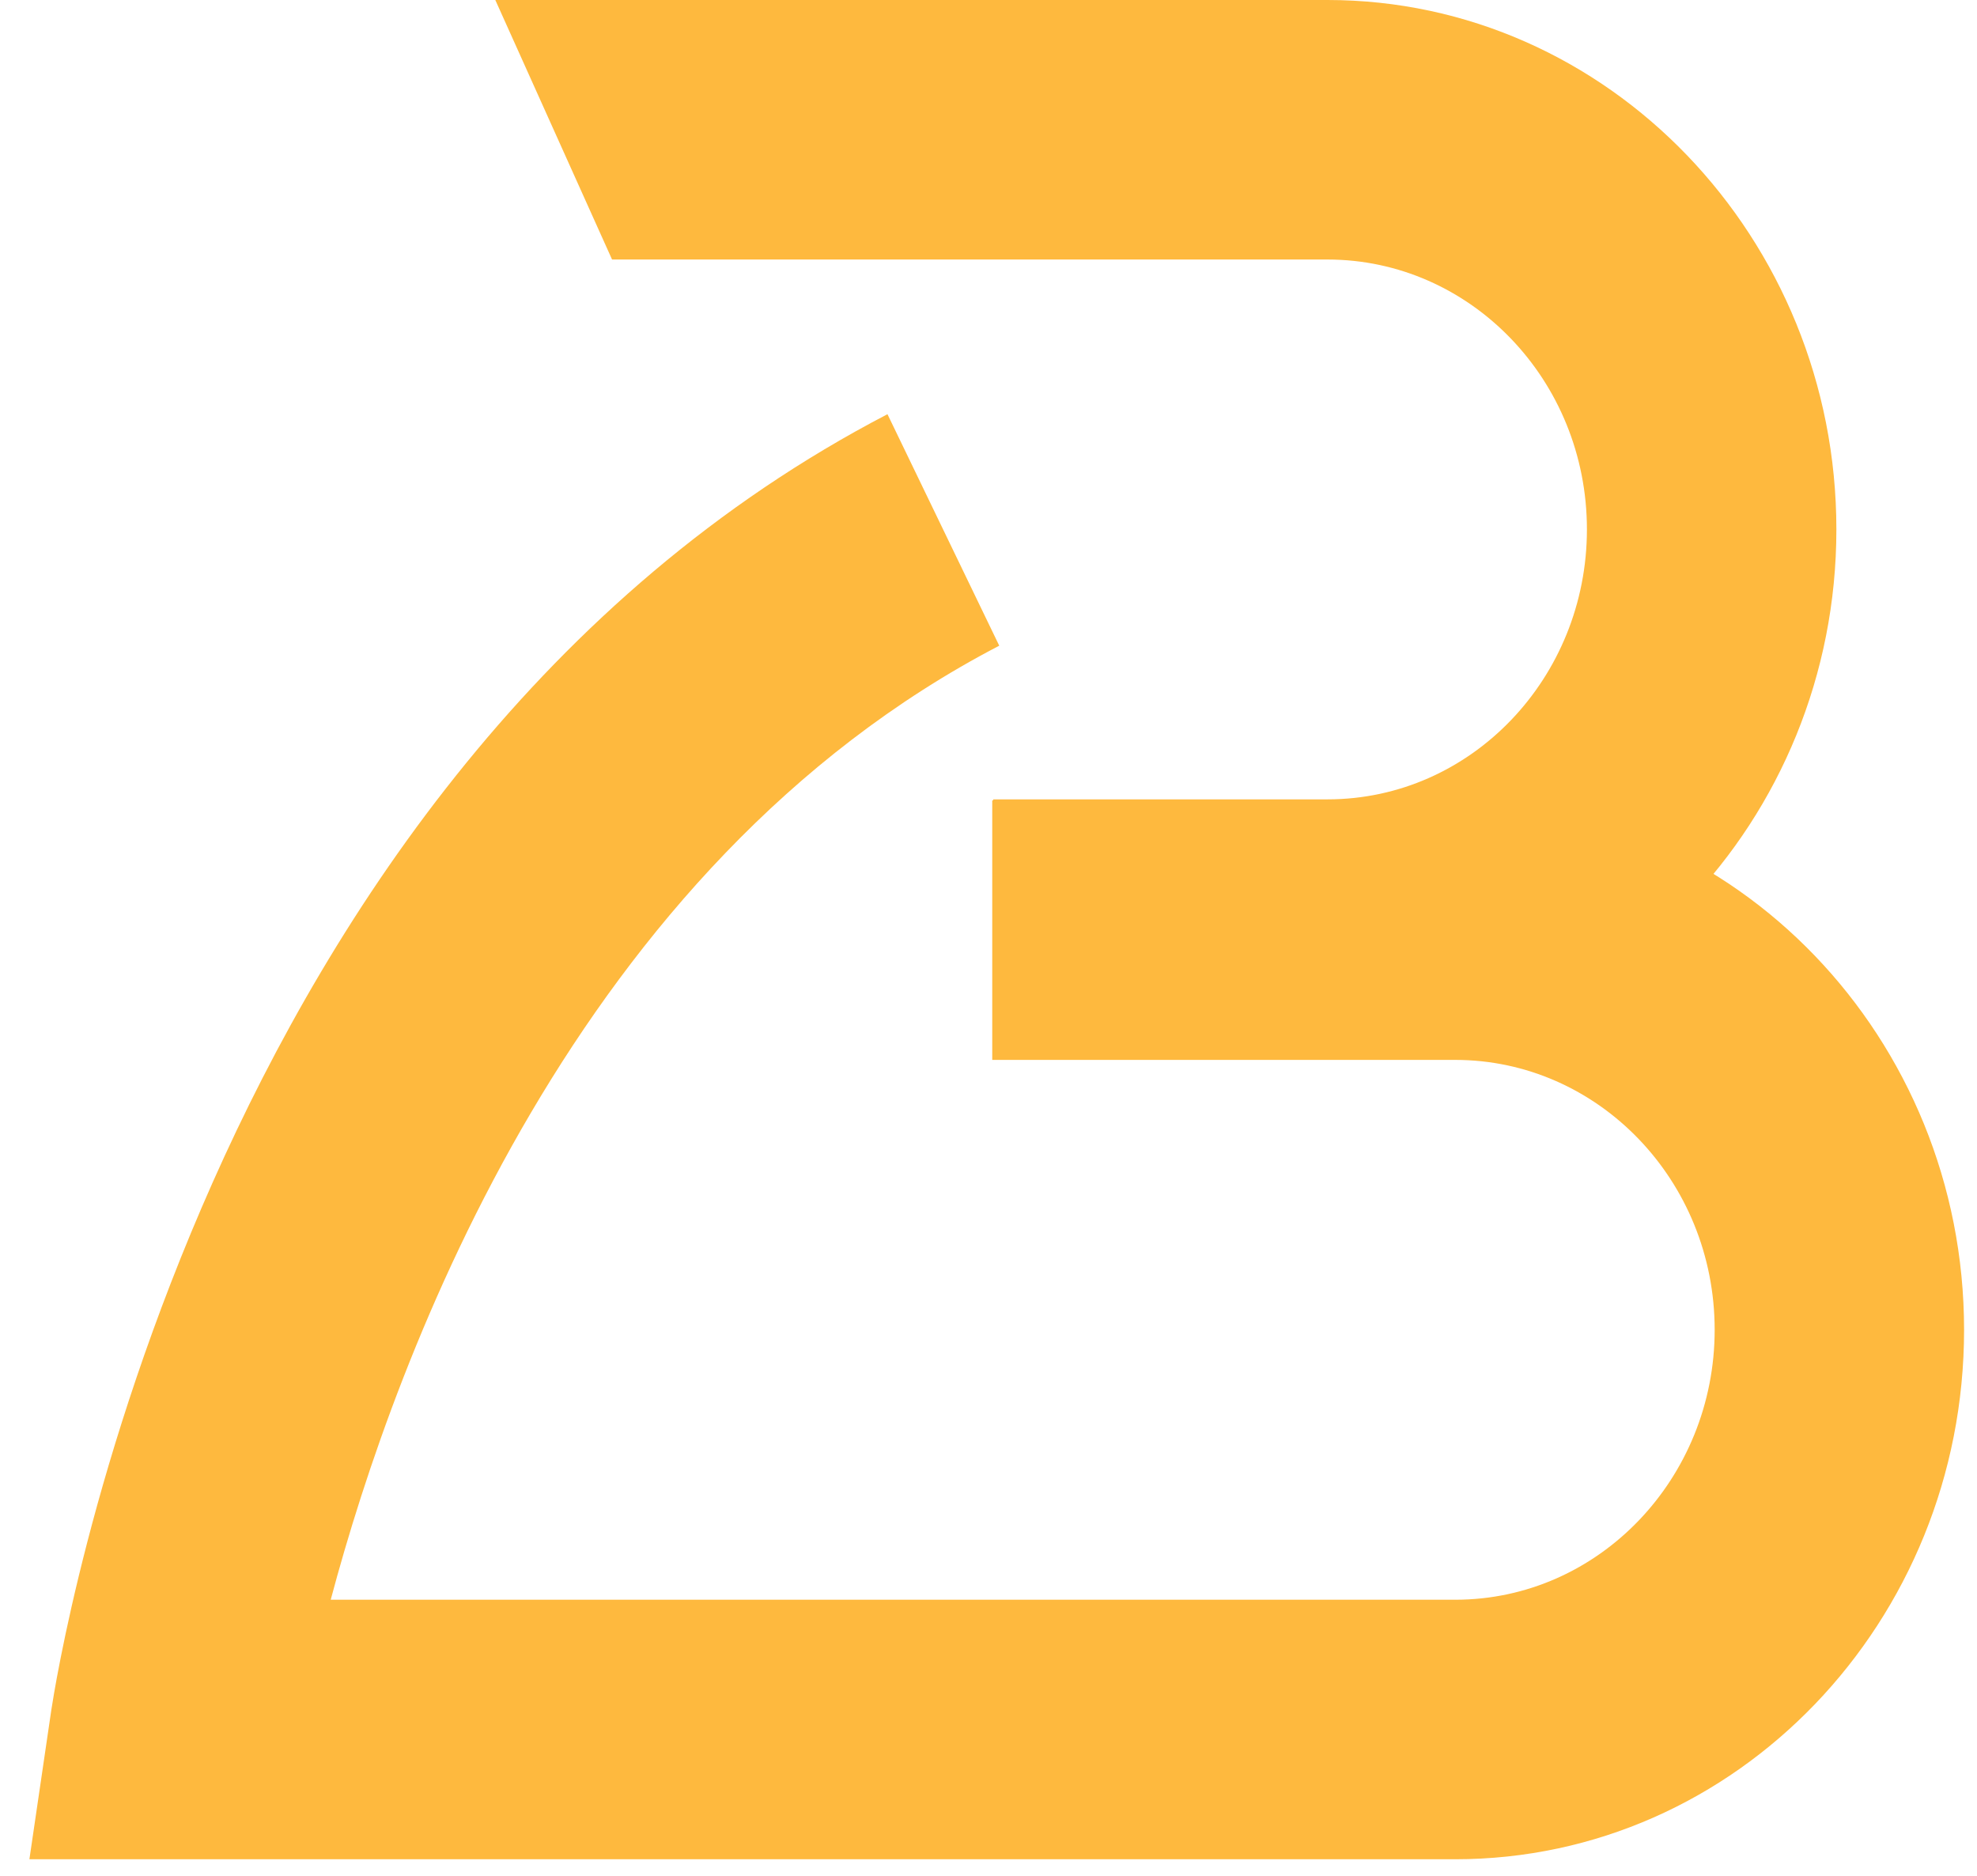 <svg width="39" height="37" viewBox="0 0 39 37" fill="none" xmlns="http://www.w3.org/2000/svg">
<path d="M36.226 10.443C36.226 16.197 31.718 20.886 26.187 20.886H19.593V15.767H26.187C29.022 15.767 31.305 13.371 31.305 10.443C31.305 7.494 29.002 5.119 26.187 5.119H12.074L9.771 0H26.187C31.718 0 36.226 4.689 36.226 10.443Z" fill="#FEB93E"/>
<path d="M28.707 36.673H0.58L1.013 33.724C1.131 32.967 3.886 15.255 17.507 8.17L19.712 12.736C11.366 17.077 7.823 26.68 6.524 31.554H28.707C31.541 31.554 33.825 29.158 33.825 26.23C33.825 23.281 31.522 20.906 28.707 20.906H19.574V15.787H28.707C34.238 15.787 38.745 20.476 38.745 26.23C38.745 31.984 34.258 36.673 28.707 36.673Z" fill="#FEB93E"/>
</svg>
